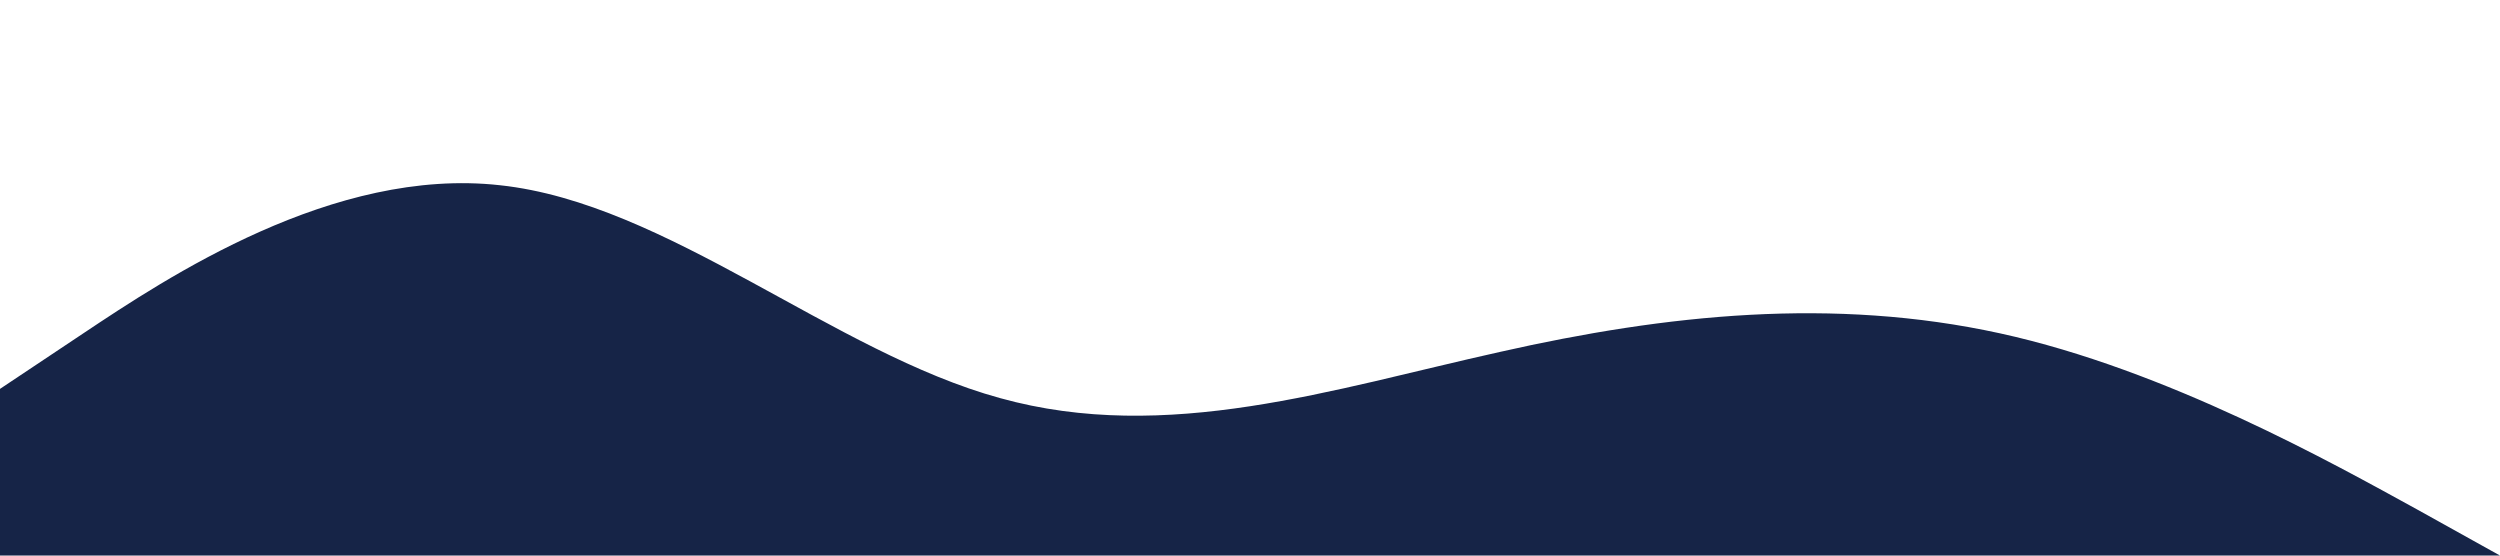 <?xml version="1.0" standalone="no"?><svg xmlns="http://www.w3.org/2000/svg" viewBox="0 0 1440 320"><path fill="#162447" fill-opacity="1" d="M0,224L48,192C96,160,192,96,288,106.7C384,117,480,203,576,229.3C672,256,768,224,864,202.7C960,181,1056,171,1152,192C1248,213,1344,267,1392,293.3L1440,320L1440,320L1392,320C1344,320,1248,320,1152,320C1056,320,960,320,864,320C768,320,672,320,576,320C480,320,384,320,288,320C192,320,96,320,48,320L0,320Z"></path></svg>